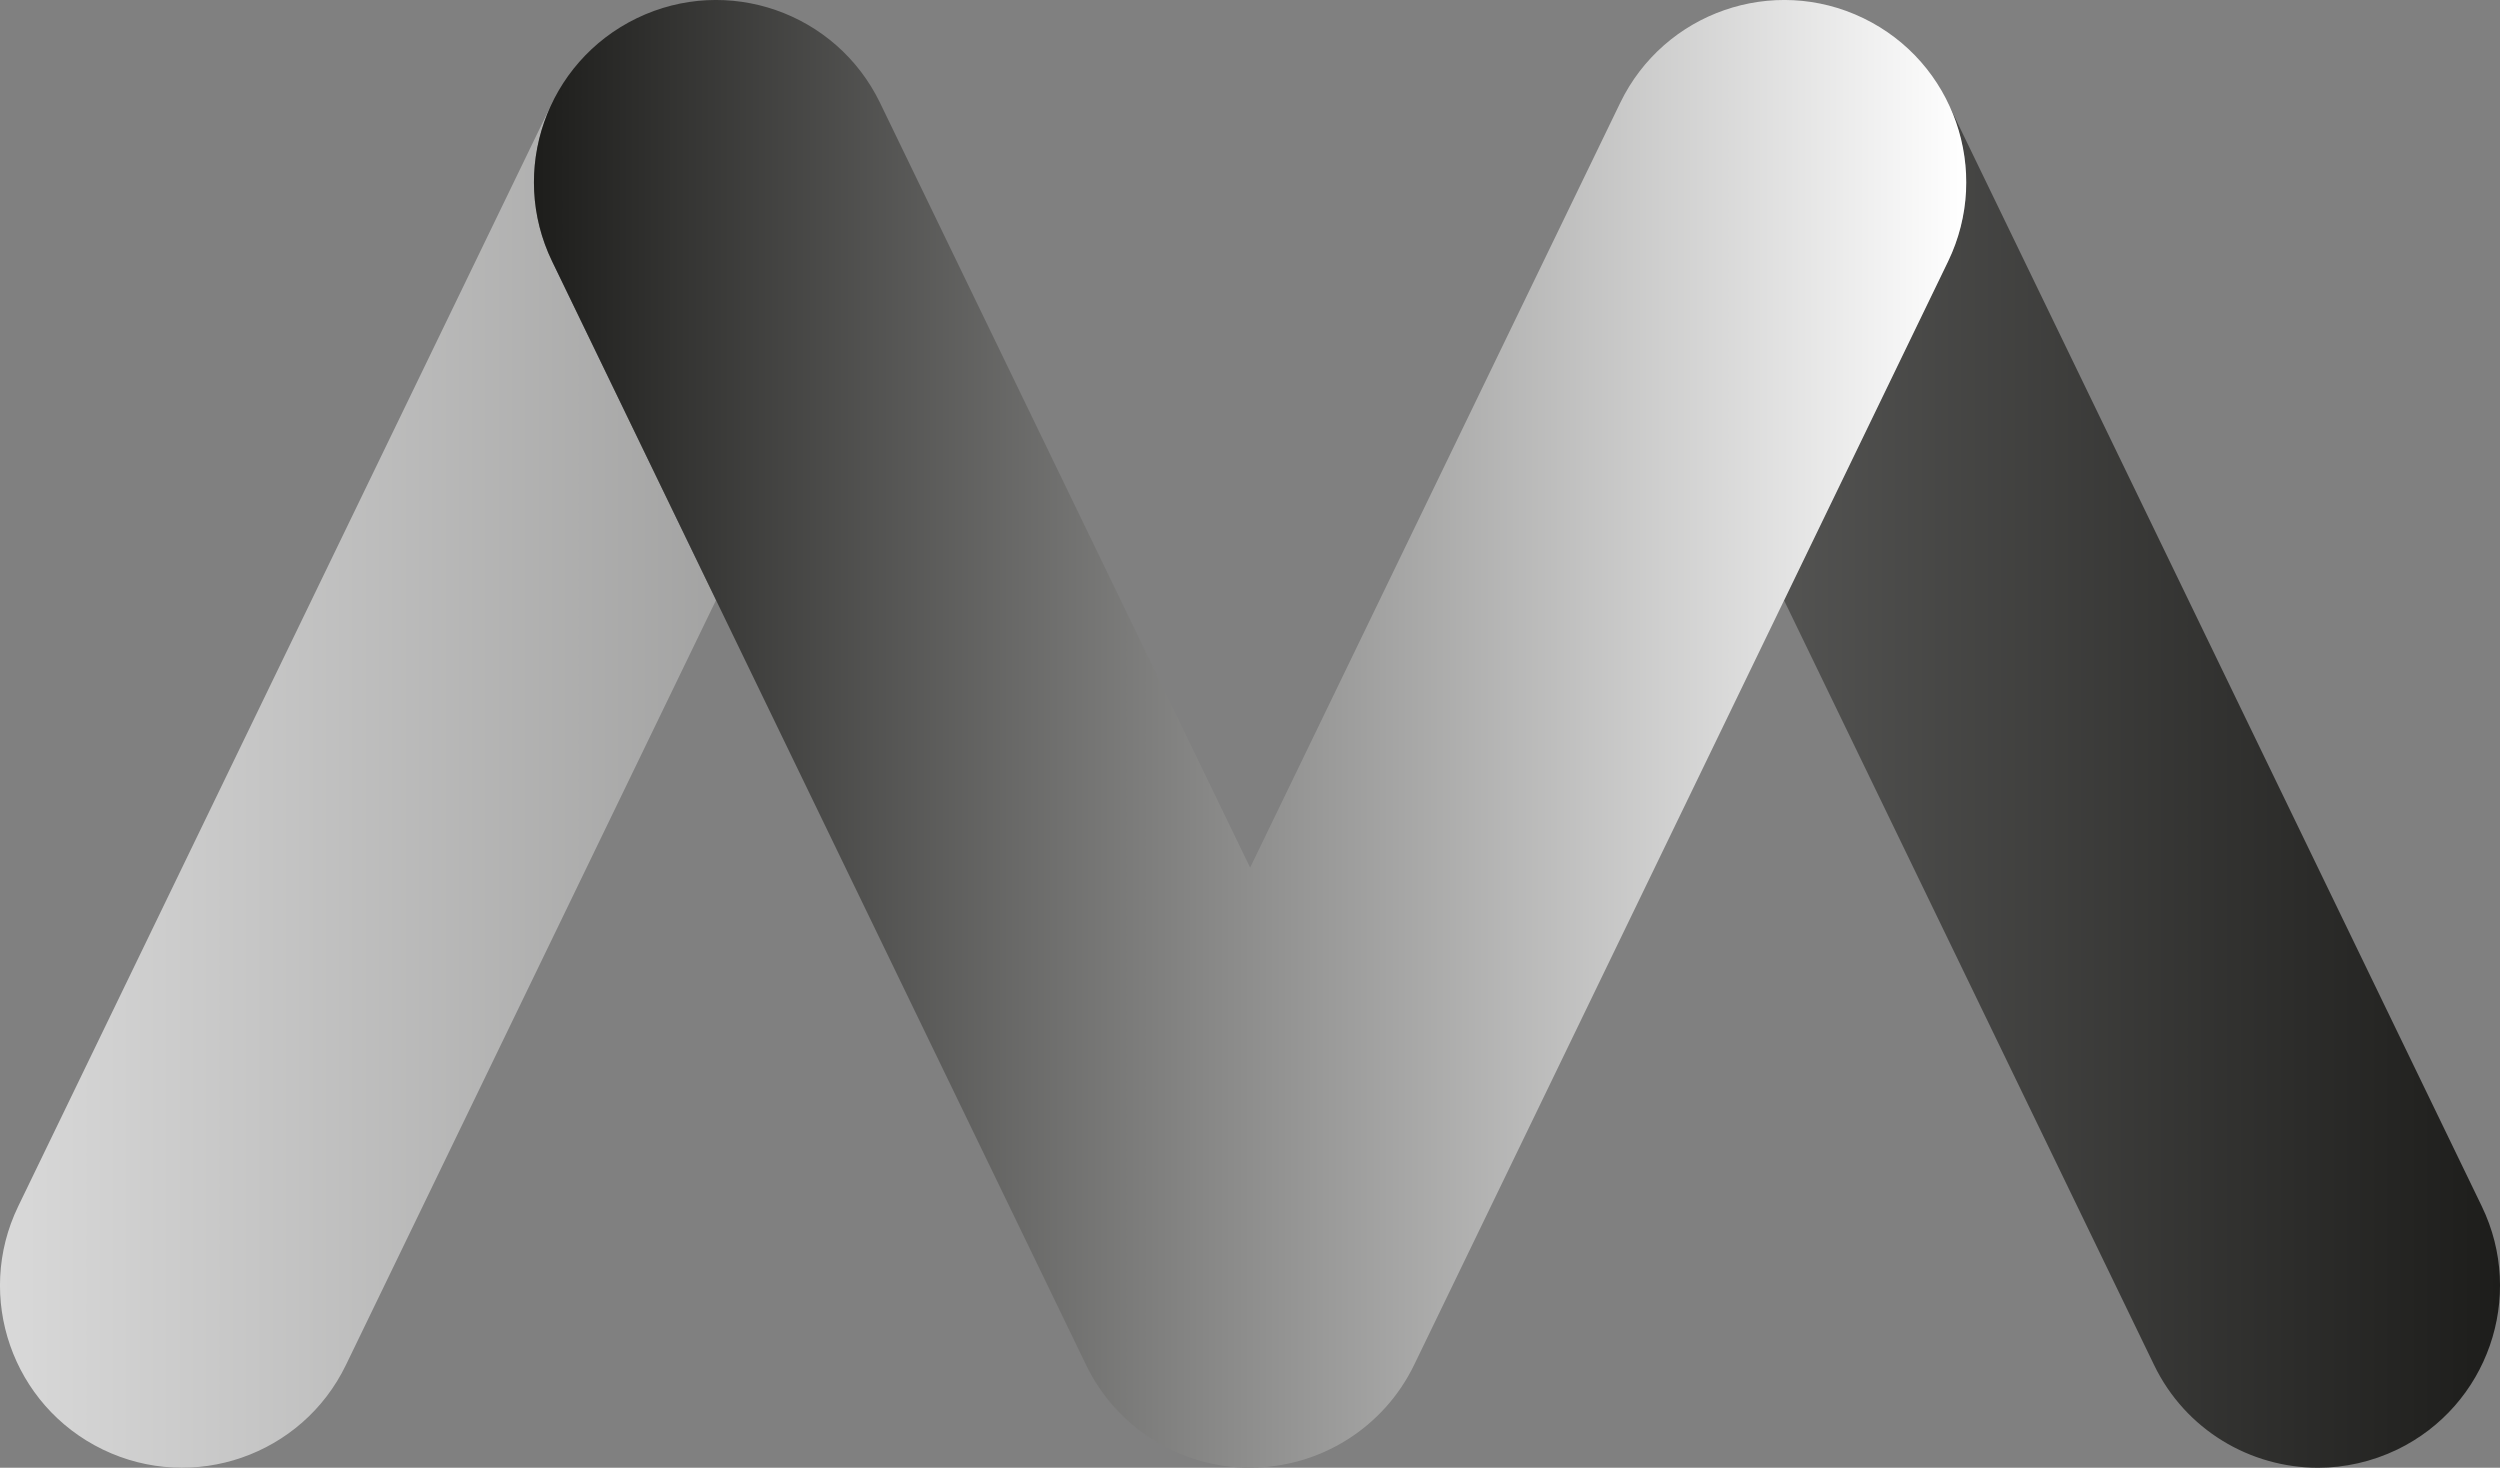 <?xml version="1.0" encoding="UTF-8"?>
<svg id="Vrstva_2" data-name="Vrstva 2" xmlns="http://www.w3.org/2000/svg" xmlns:xlink="http://www.w3.org/1999/xlink" viewBox="0 0 199.08 116.88">
  <rect x="0" y="0" width="199.08" height="116.88" fill="#808080" stroke="none"/>
  <defs>
    <linearGradient id="linear-gradient" x1="0" y1="62.42" x2="199.08" y2="62.42" gradientUnits="userSpaceOnUse">
      <stop offset="0" stop-color="#d9d9d9"/>
      <stop offset="1" stop-color="#1d1d1b"/>
    </linearGradient>
    <linearGradient id="linear-gradient-2" x1="156.57" y1="58.44" x2="42.52" y2="58.44" gradientUnits="userSpaceOnUse">
      <stop offset="0" stop-color="#fff"/>
      <stop offset="1" stop-color="#1d1d1b"/>
    </linearGradient>
  </defs>
  <g id="Layer_3" data-name="Layer 3">
    <path d="M43.97,20.82l13.05,26.97-29.47,60.9c-3.48,7.21-12.16,10.22-19.36,6.74-7.21-3.49-10.23-12.16-6.74-19.37L43.97,8.19c.04-.08.08-.16.12-.23-1.97,3.89-2.17,8.63-.12,12.86ZM197.63,96.06L155.11,8.19c-.03-.07-.07-.14-.11-.21,1.97,3.89,2.15,8.62.11,12.84l-13.05,26.97,29.47,60.9c2.5,5.18,7.67,8.19,13.06,8.19,2.12,0,4.27-.47,6.31-1.45,7.2-3.49,10.22-12.16,6.73-19.37Z" fill="url(#linear-gradient)" stroke-width="0"/>
    <path d="M99.54,116.88c-5.56,0-10.63-3.18-13.05-8.18L43.97,20.82c-3.49-7.21-.47-15.88,6.74-19.37,7.21-3.49,15.88-.47,19.37,6.74l29.47,60.9,29.47-60.9c3.49-7.21,12.16-10.23,19.37-6.74,7.21,3.49,10.22,12.16,6.74,19.37l-42.52,87.87c-2.42,5-7.49,8.18-13.05,8.18Z" fill="url(#linear-gradient-2)" stroke-width="0"/>
  </g>
</svg>